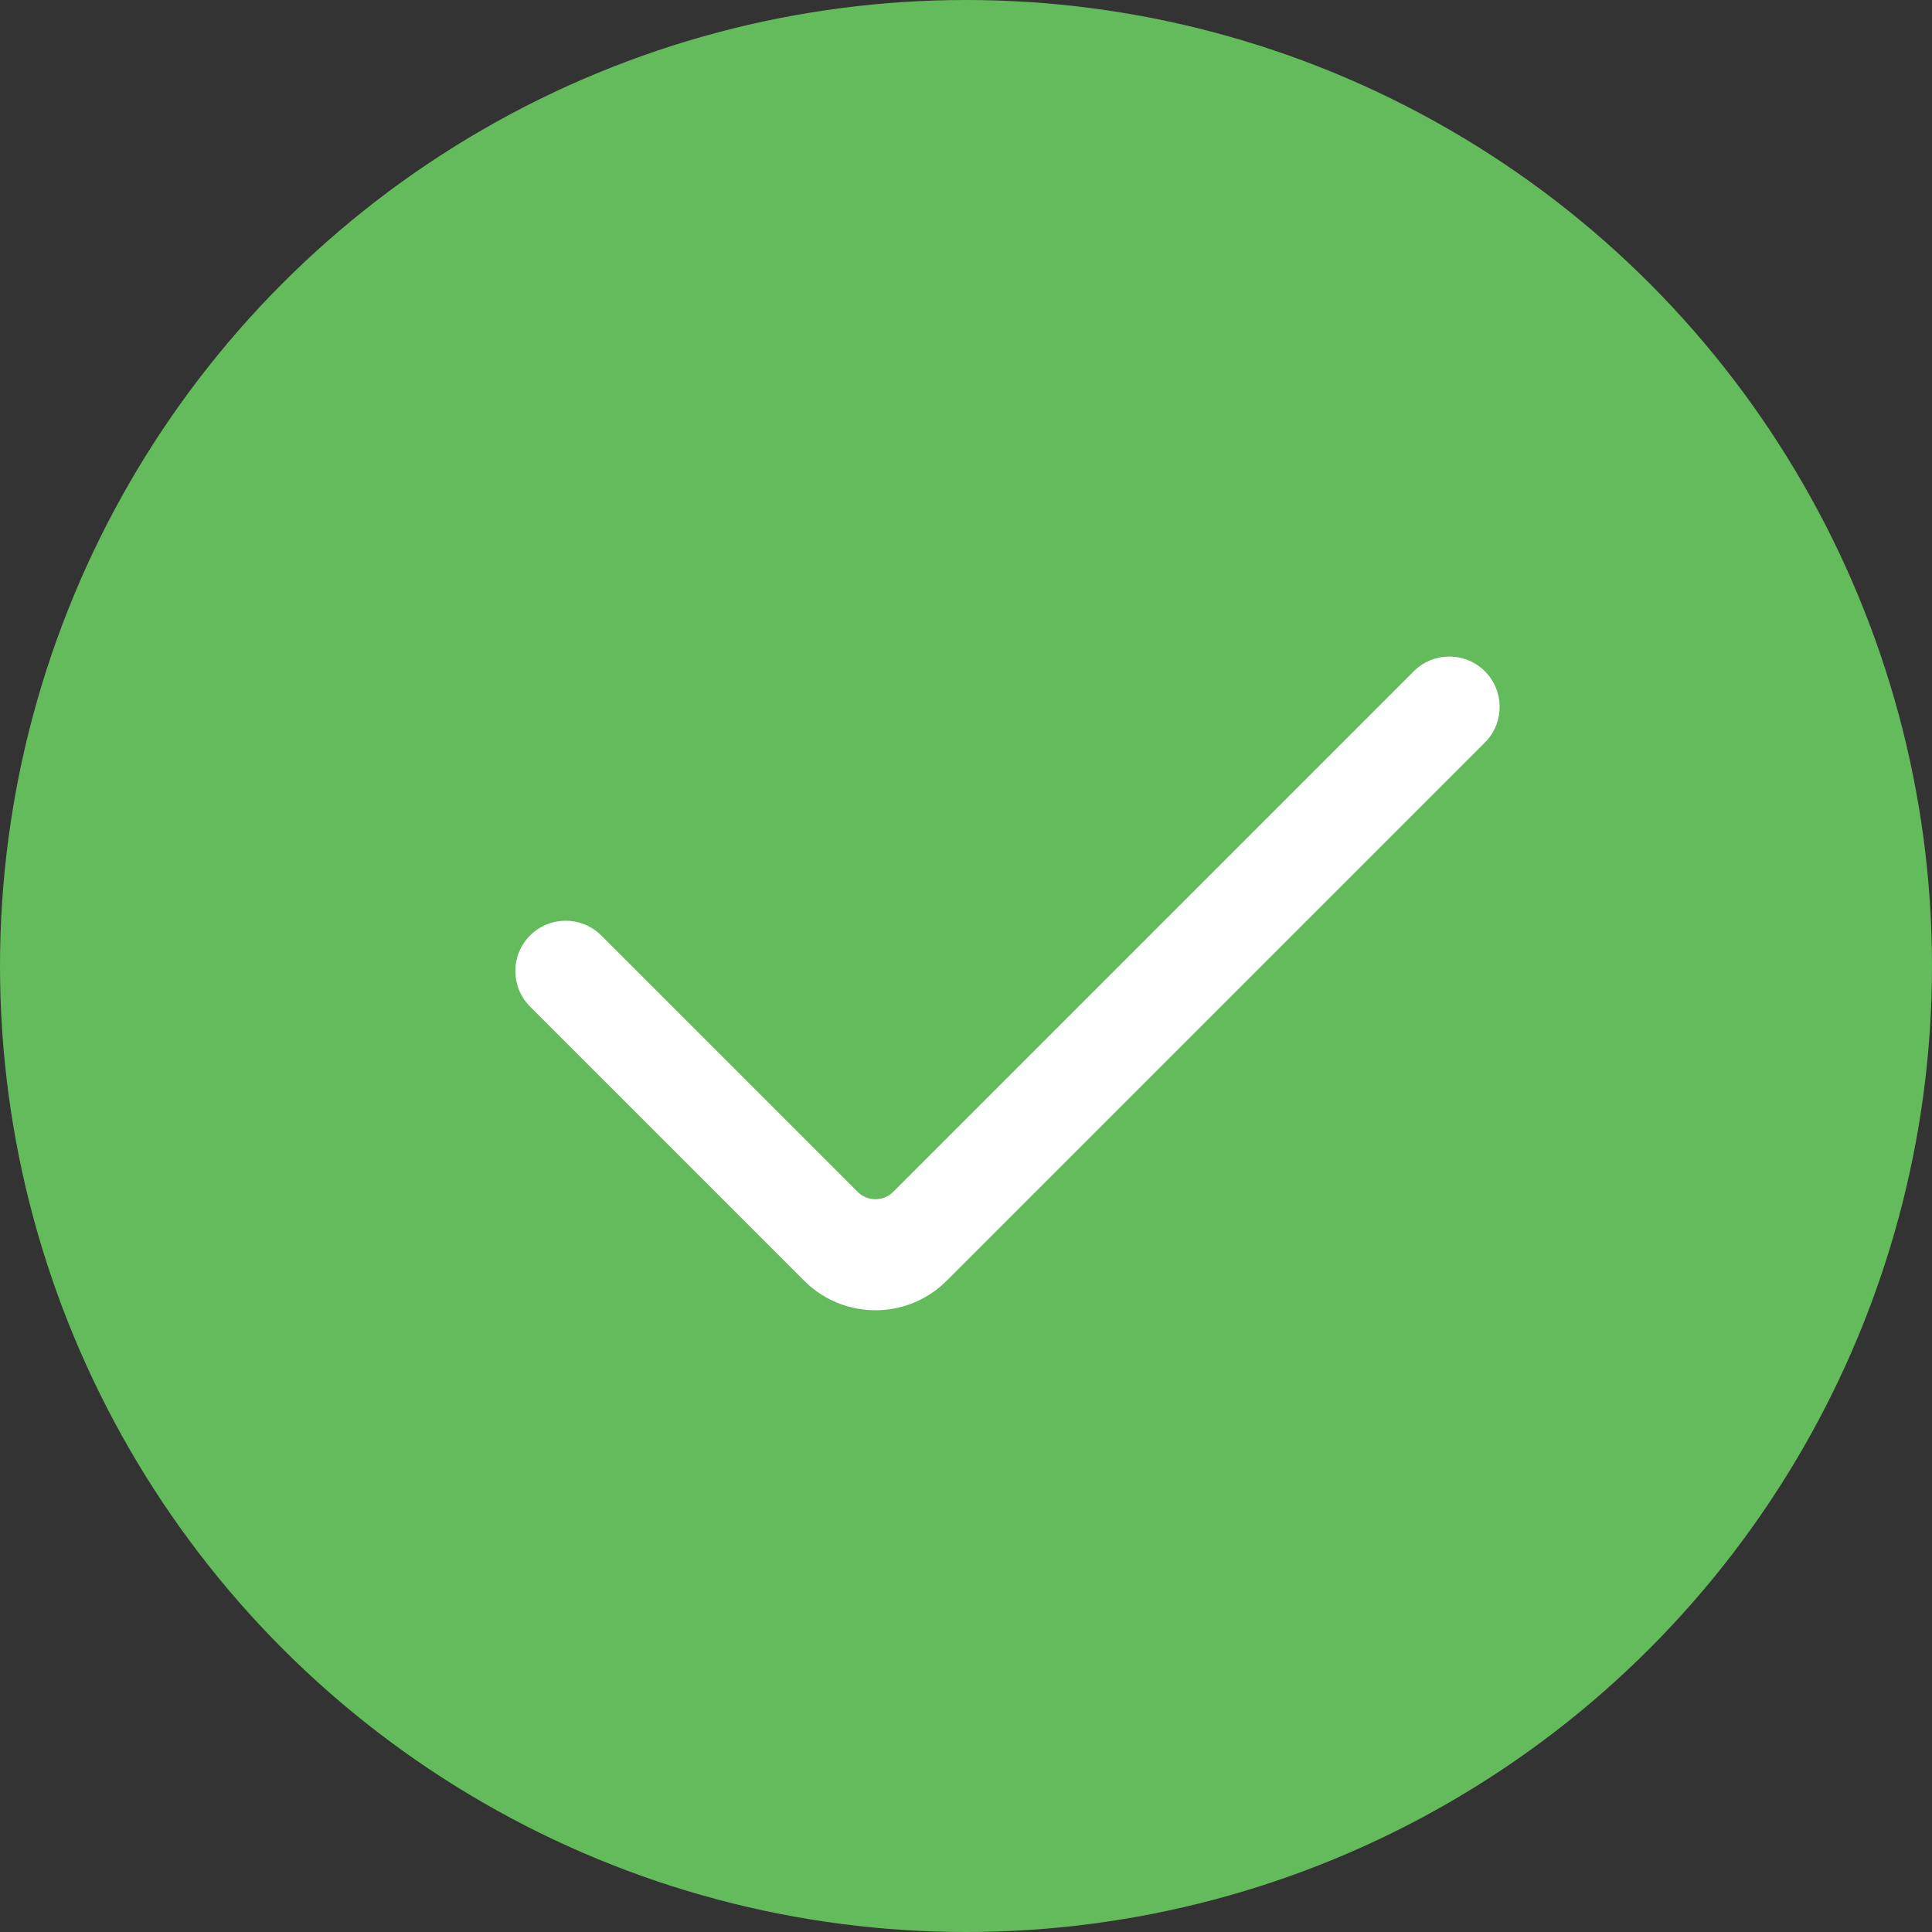 <?xml version="1.0" encoding="UTF-8"?>
<svg width="64px" height="64px" viewBox="0 0 64 64" version="1.1" xmlns="http://www.w3.org/2000/svg" xmlns:xlink="http://www.w3.org/1999/xlink">
    <rect x="0" y="0" width="64" height="64" fill="#333333" stroke="none"/>
    <title>画板</title>
    <defs>
        <path d="M43.226,34.595 C44.503,35.872 44.527,37.928 43.298,39.235 L43.226,39.309 L38.75,43.784 L34.143,48.392 C33.492,49.043 32.437,49.043 31.786,48.392 C31.155,47.761 31.136,46.75 31.729,46.095 L31.786,46.035 L32.602,45.219 L32.619,45.202 L40.28,37.541 C40.59,37.231 40.604,36.736 40.322,36.409 L40.28,36.363 L23.036,19.119 C22.385,18.468 22.385,17.413 23.036,16.762 C23.667,16.131 24.679,16.112 25.333,16.705 L25.393,16.762 L43.226,34.595 Z" id="path-1"></path>
    </defs>
    <g id="画板" stroke="none" stroke-width="1" fill="none" fill-rule="evenodd">
        <circle id="椭圆形" fill="#64BB5C" cx="32" cy="32" r="32"></circle>
        <mask id="mask-2" fill="white">
            <use xlink:href="#path-1"></use>
        </mask>
        <use id="形状结合" fill="#FFFFFF" fill-rule="nonzero" transform="translate(33.375, 32.577) rotate(-270) translate(-33.375, -32.577) " xlink:href="#path-1"></use>
    </g>
</svg>